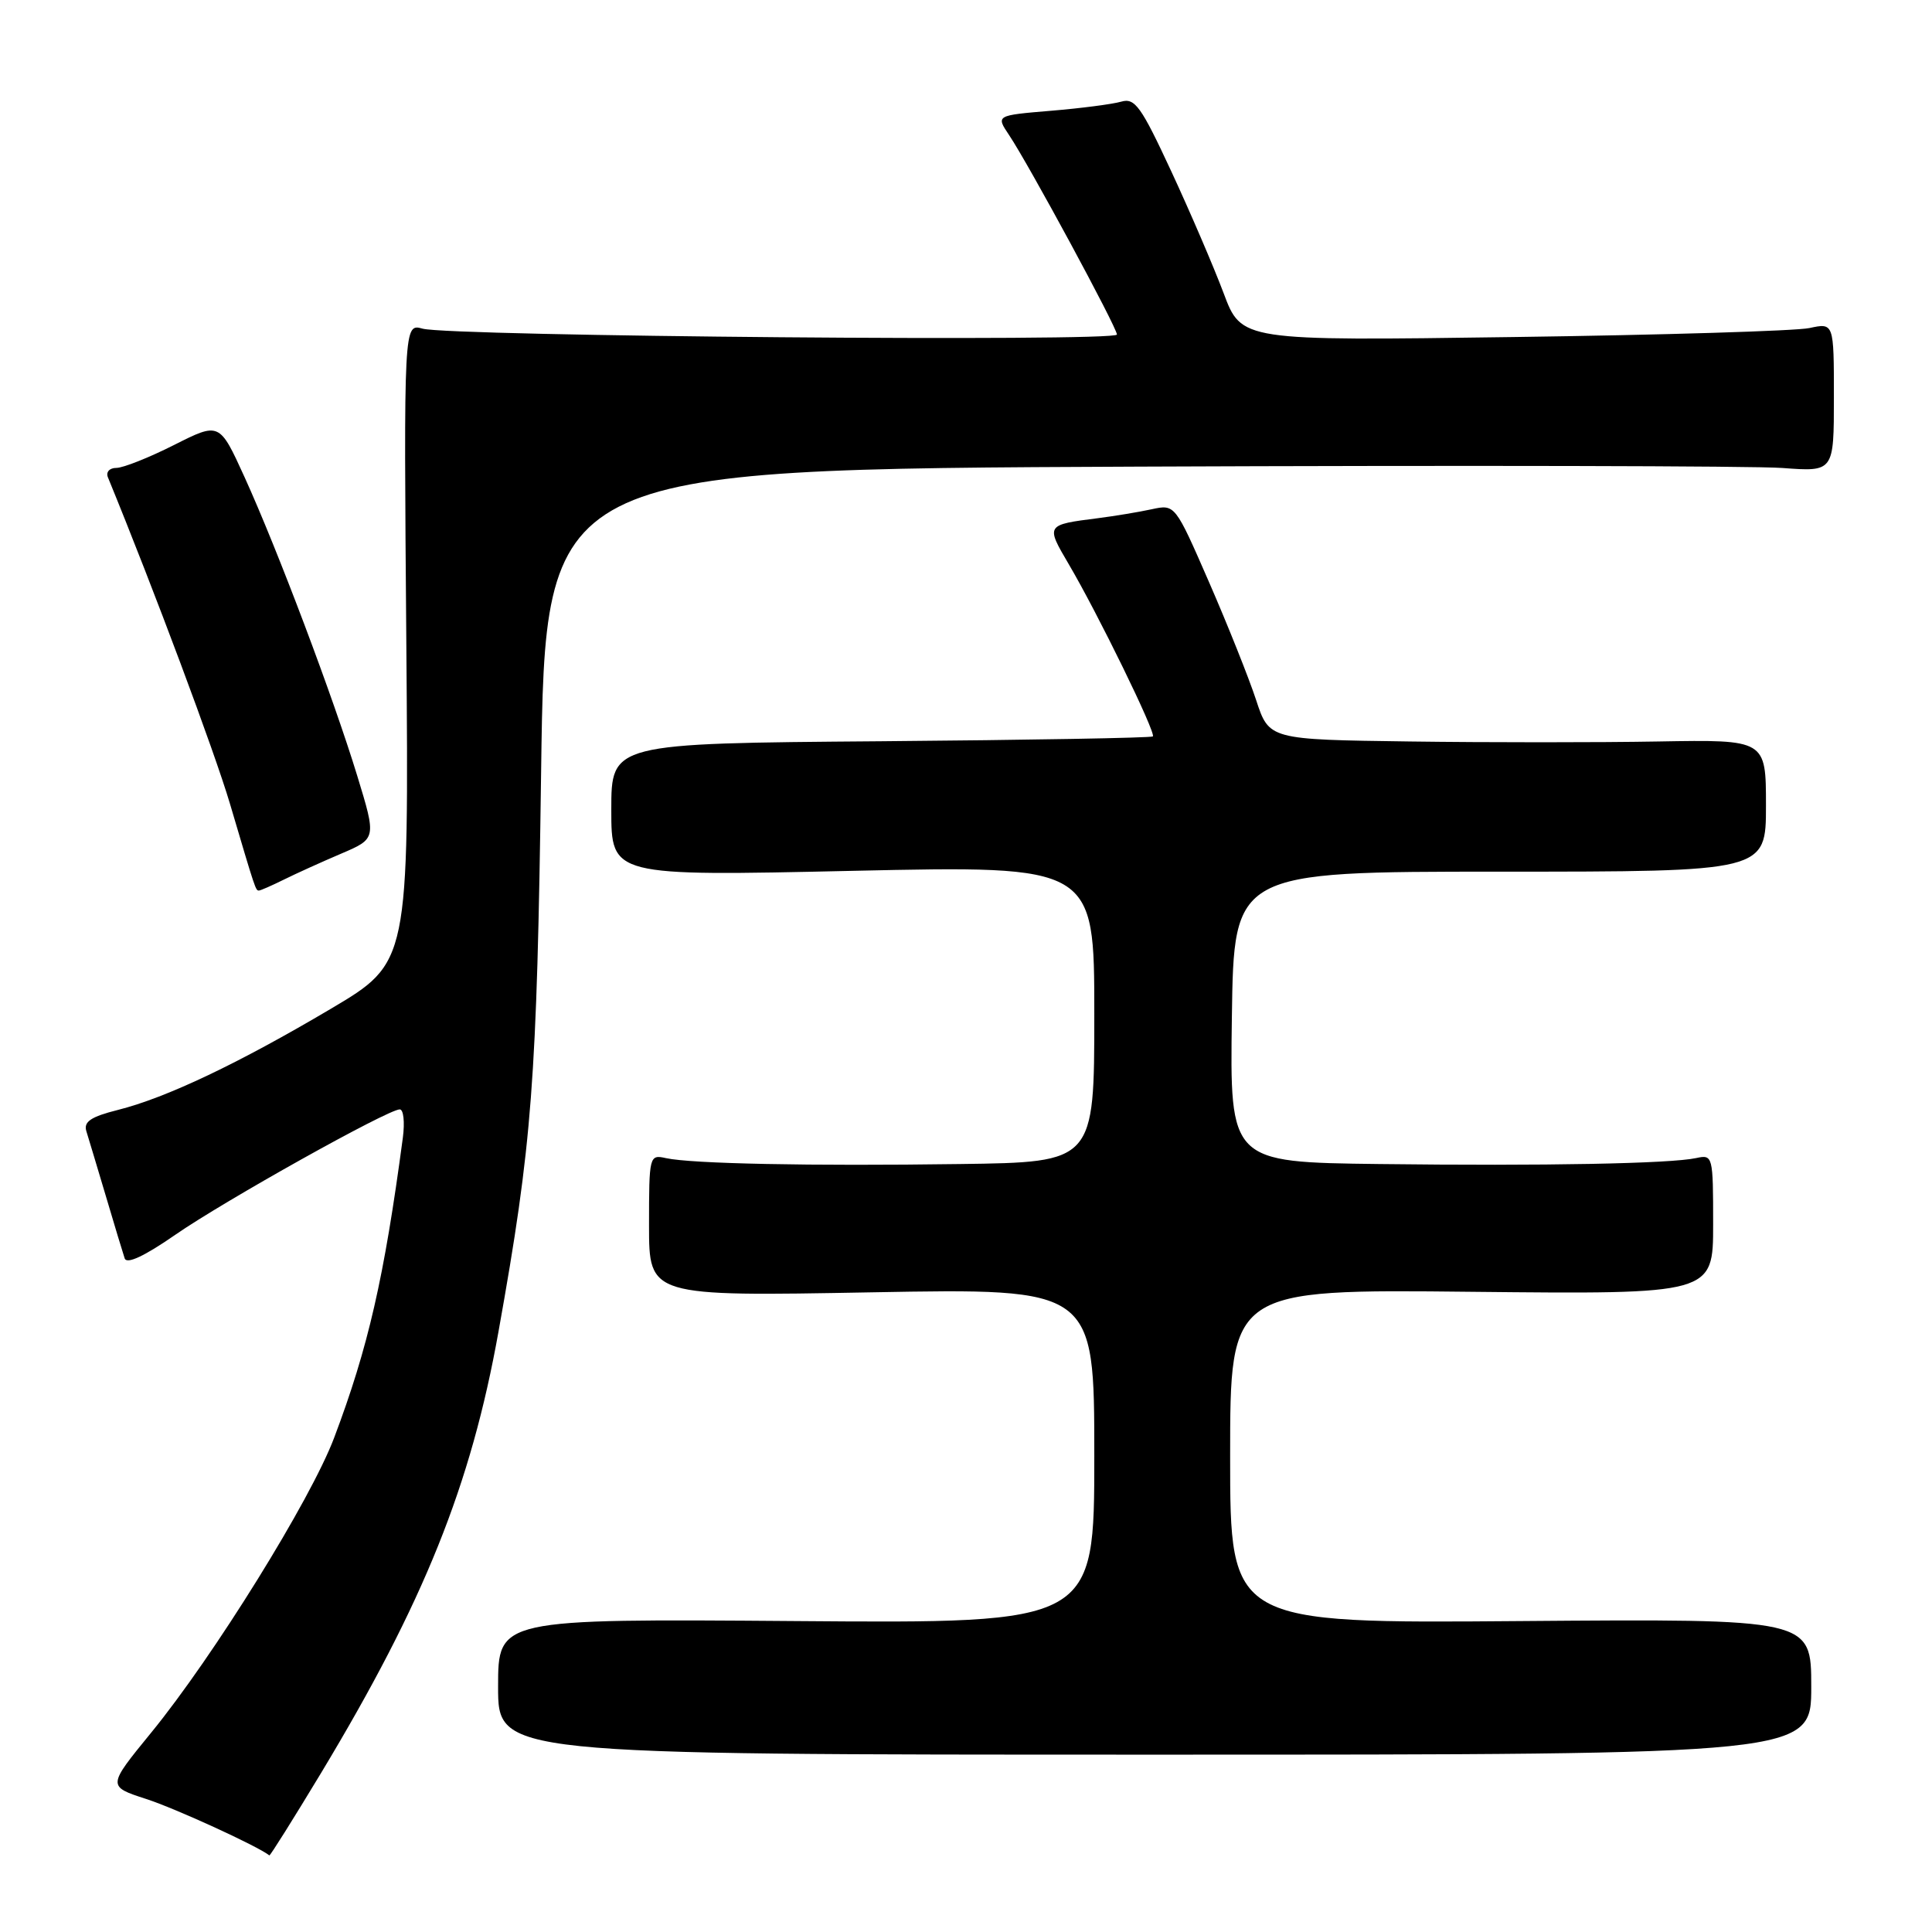 <?xml version="1.0" encoding="UTF-8" standalone="no"?>
<!DOCTYPE svg PUBLIC "-//W3C//DTD SVG 1.1//EN" "http://www.w3.org/Graphics/SVG/1.1/DTD/svg11.dtd" >
<svg xmlns="http://www.w3.org/2000/svg" xmlns:xlink="http://www.w3.org/1999/xlink" version="1.1" viewBox="0 0 256 256">
 <g >
 <path fill="currentColor"
d=" M 42.52 234.97 C 56.18 212.30 62.41 196.81 66.05 176.46 C 70.53 151.43 71.14 143.38 71.70 102.33 C 72.24 62.16 72.24 62.16 150.80 61.83 C 194.01 61.65 232.43 61.73 236.18 62.01 C 243.00 62.52 243.00 62.52 243.00 52.65 C 243.00 42.77 243.00 42.77 239.75 43.47 C 237.96 43.85 220.30 44.39 200.50 44.66 C 164.50 45.17 164.50 45.17 162.13 38.83 C 160.82 35.35 157.70 28.08 155.19 22.68 C 151.20 14.09 150.38 12.94 148.57 13.47 C 147.43 13.80 143.23 14.35 139.23 14.68 C 131.96 15.29 131.96 15.29 133.71 17.90 C 136.34 21.83 147.99 43.38 148.00 44.33 C 148.00 45.31 59.66 44.56 56.00 43.55 C 53.50 42.86 53.50 42.86 53.84 85.20 C 54.18 127.54 54.18 127.54 43.84 133.67 C 31.57 140.93 22.06 145.45 15.63 147.07 C 12.05 147.97 11.06 148.63 11.44 149.88 C 11.72 150.77 12.88 154.65 14.03 158.50 C 15.17 162.35 16.29 166.06 16.52 166.74 C 16.79 167.55 19.12 166.46 23.22 163.62 C 29.74 159.10 51.40 147.00 52.97 147.00 C 53.47 147.00 53.65 148.69 53.38 150.75 C 50.90 169.34 48.80 178.52 44.28 190.50 C 41.19 198.71 28.31 219.46 20.02 229.60 C 14.22 236.70 14.22 236.70 19.36 238.37 C 23.26 239.63 34.16 244.63 35.69 245.85 C 35.79 245.93 38.86 241.03 42.52 234.97 Z  M 240.00 223.50 C 240.00 214.50 240.00 214.50 201.50 214.80 C 163.00 215.11 163.00 215.11 163.00 192.97 C 163.00 170.83 163.00 170.83 195.00 171.17 C 227.00 171.50 227.00 171.50 227.00 162.23 C 227.00 153.14 226.96 152.97 224.75 153.45 C 221.33 154.19 204.70 154.51 182.73 154.24 C 162.96 154.00 162.96 154.00 163.23 134.75 C 163.50 115.50 163.50 115.50 198.75 115.50 C 234.00 115.50 234.00 115.50 234.00 106.75 C 234.00 98.00 234.00 98.00 219.75 98.25 C 211.91 98.39 197.10 98.39 186.83 98.25 C 168.16 98.00 168.16 98.00 166.44 92.75 C 165.49 89.86 162.69 82.84 160.21 77.15 C 155.70 66.81 155.70 66.81 152.60 67.48 C 150.90 67.85 147.70 68.38 145.50 68.66 C 138.56 69.54 138.55 69.55 141.61 74.75 C 145.44 81.25 153.20 97.13 152.76 97.58 C 152.56 97.77 136.33 98.06 116.70 98.22 C 81.00 98.50 81.00 98.50 81.00 107.30 C 81.00 116.10 81.00 116.10 113.00 115.39 C 145.00 114.69 145.00 114.69 145.00 134.34 C 145.00 154.00 145.00 154.00 127.25 154.24 C 107.34 154.52 91.62 154.20 88.25 153.46 C 86.04 152.97 86.00 153.13 86.00 162.37 C 86.00 171.78 86.00 171.78 115.50 171.24 C 145.00 170.70 145.00 170.70 145.00 192.90 C 145.00 215.11 145.00 215.11 105.50 214.80 C 66.00 214.50 66.00 214.50 66.00 223.50 C 66.00 232.50 66.00 232.50 153.00 232.50 C 240.00 232.50 240.00 232.50 240.00 223.50 Z  M 37.60 116.56 C 39.19 115.77 42.61 114.22 45.19 113.12 C 49.88 111.12 49.88 111.12 47.34 102.81 C 44.17 92.44 36.78 72.84 32.40 63.21 C 29.08 55.93 29.08 55.93 23.07 58.96 C 19.76 60.63 16.32 62.00 15.42 62.00 C 14.51 62.00 14.01 62.55 14.30 63.25 C 20.43 78.20 28.40 99.53 30.47 106.50 C 33.88 118.03 33.87 118.00 34.31 118.00 C 34.52 118.00 36.00 117.35 37.60 116.56 Z "/>
</g>
</svg>